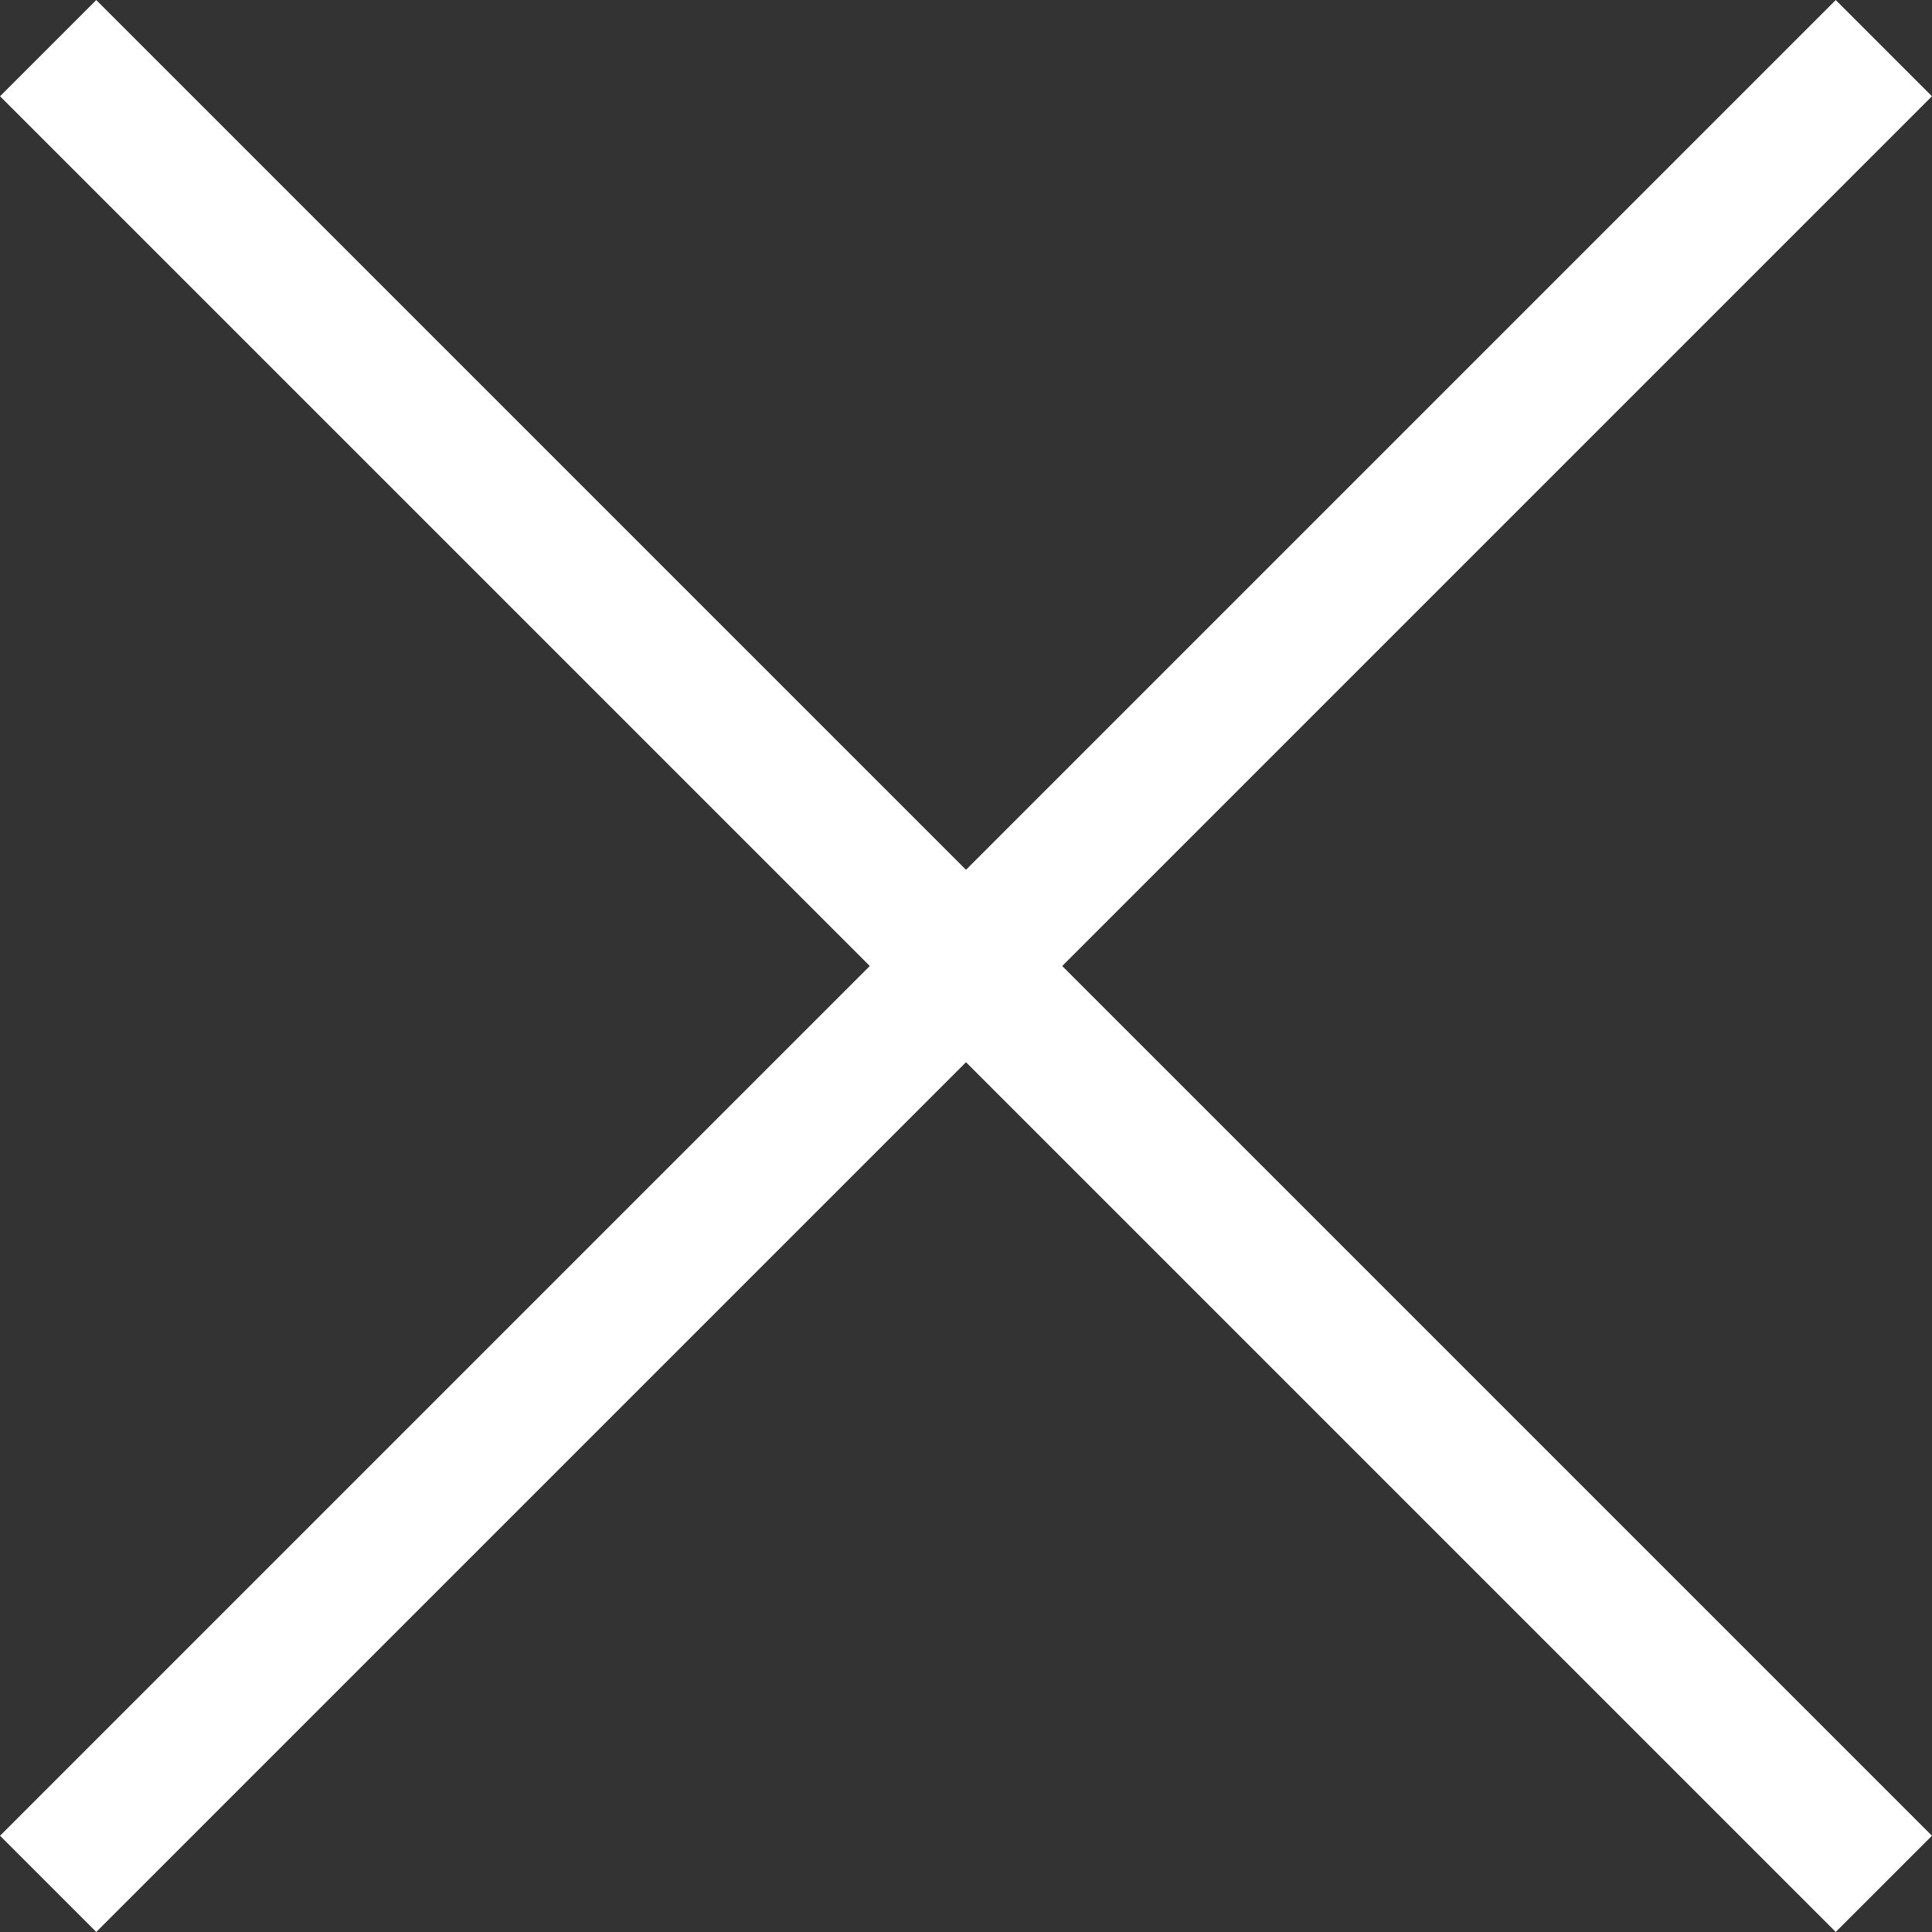 <?xml version="1.0" encoding="UTF-8"?><svg id="Layer_1" xmlns="http://www.w3.org/2000/svg" viewBox="0 0 71.01 71.01"><rect x="0" y="0" width="71.01" height="71.01" fill="#333333" stroke="none"/><defs><style>.cls-1{fill:none;stroke:#fff;stroke-miterlimit:10;stroke-width:5px;}</style></defs><line class="cls-1" x1="1.77" y1="1.77" x2="69.24" y2="69.24"/><line class="cls-1" x1="69.24" y1="1.77" x2="1.77" y2="69.24"/></svg>